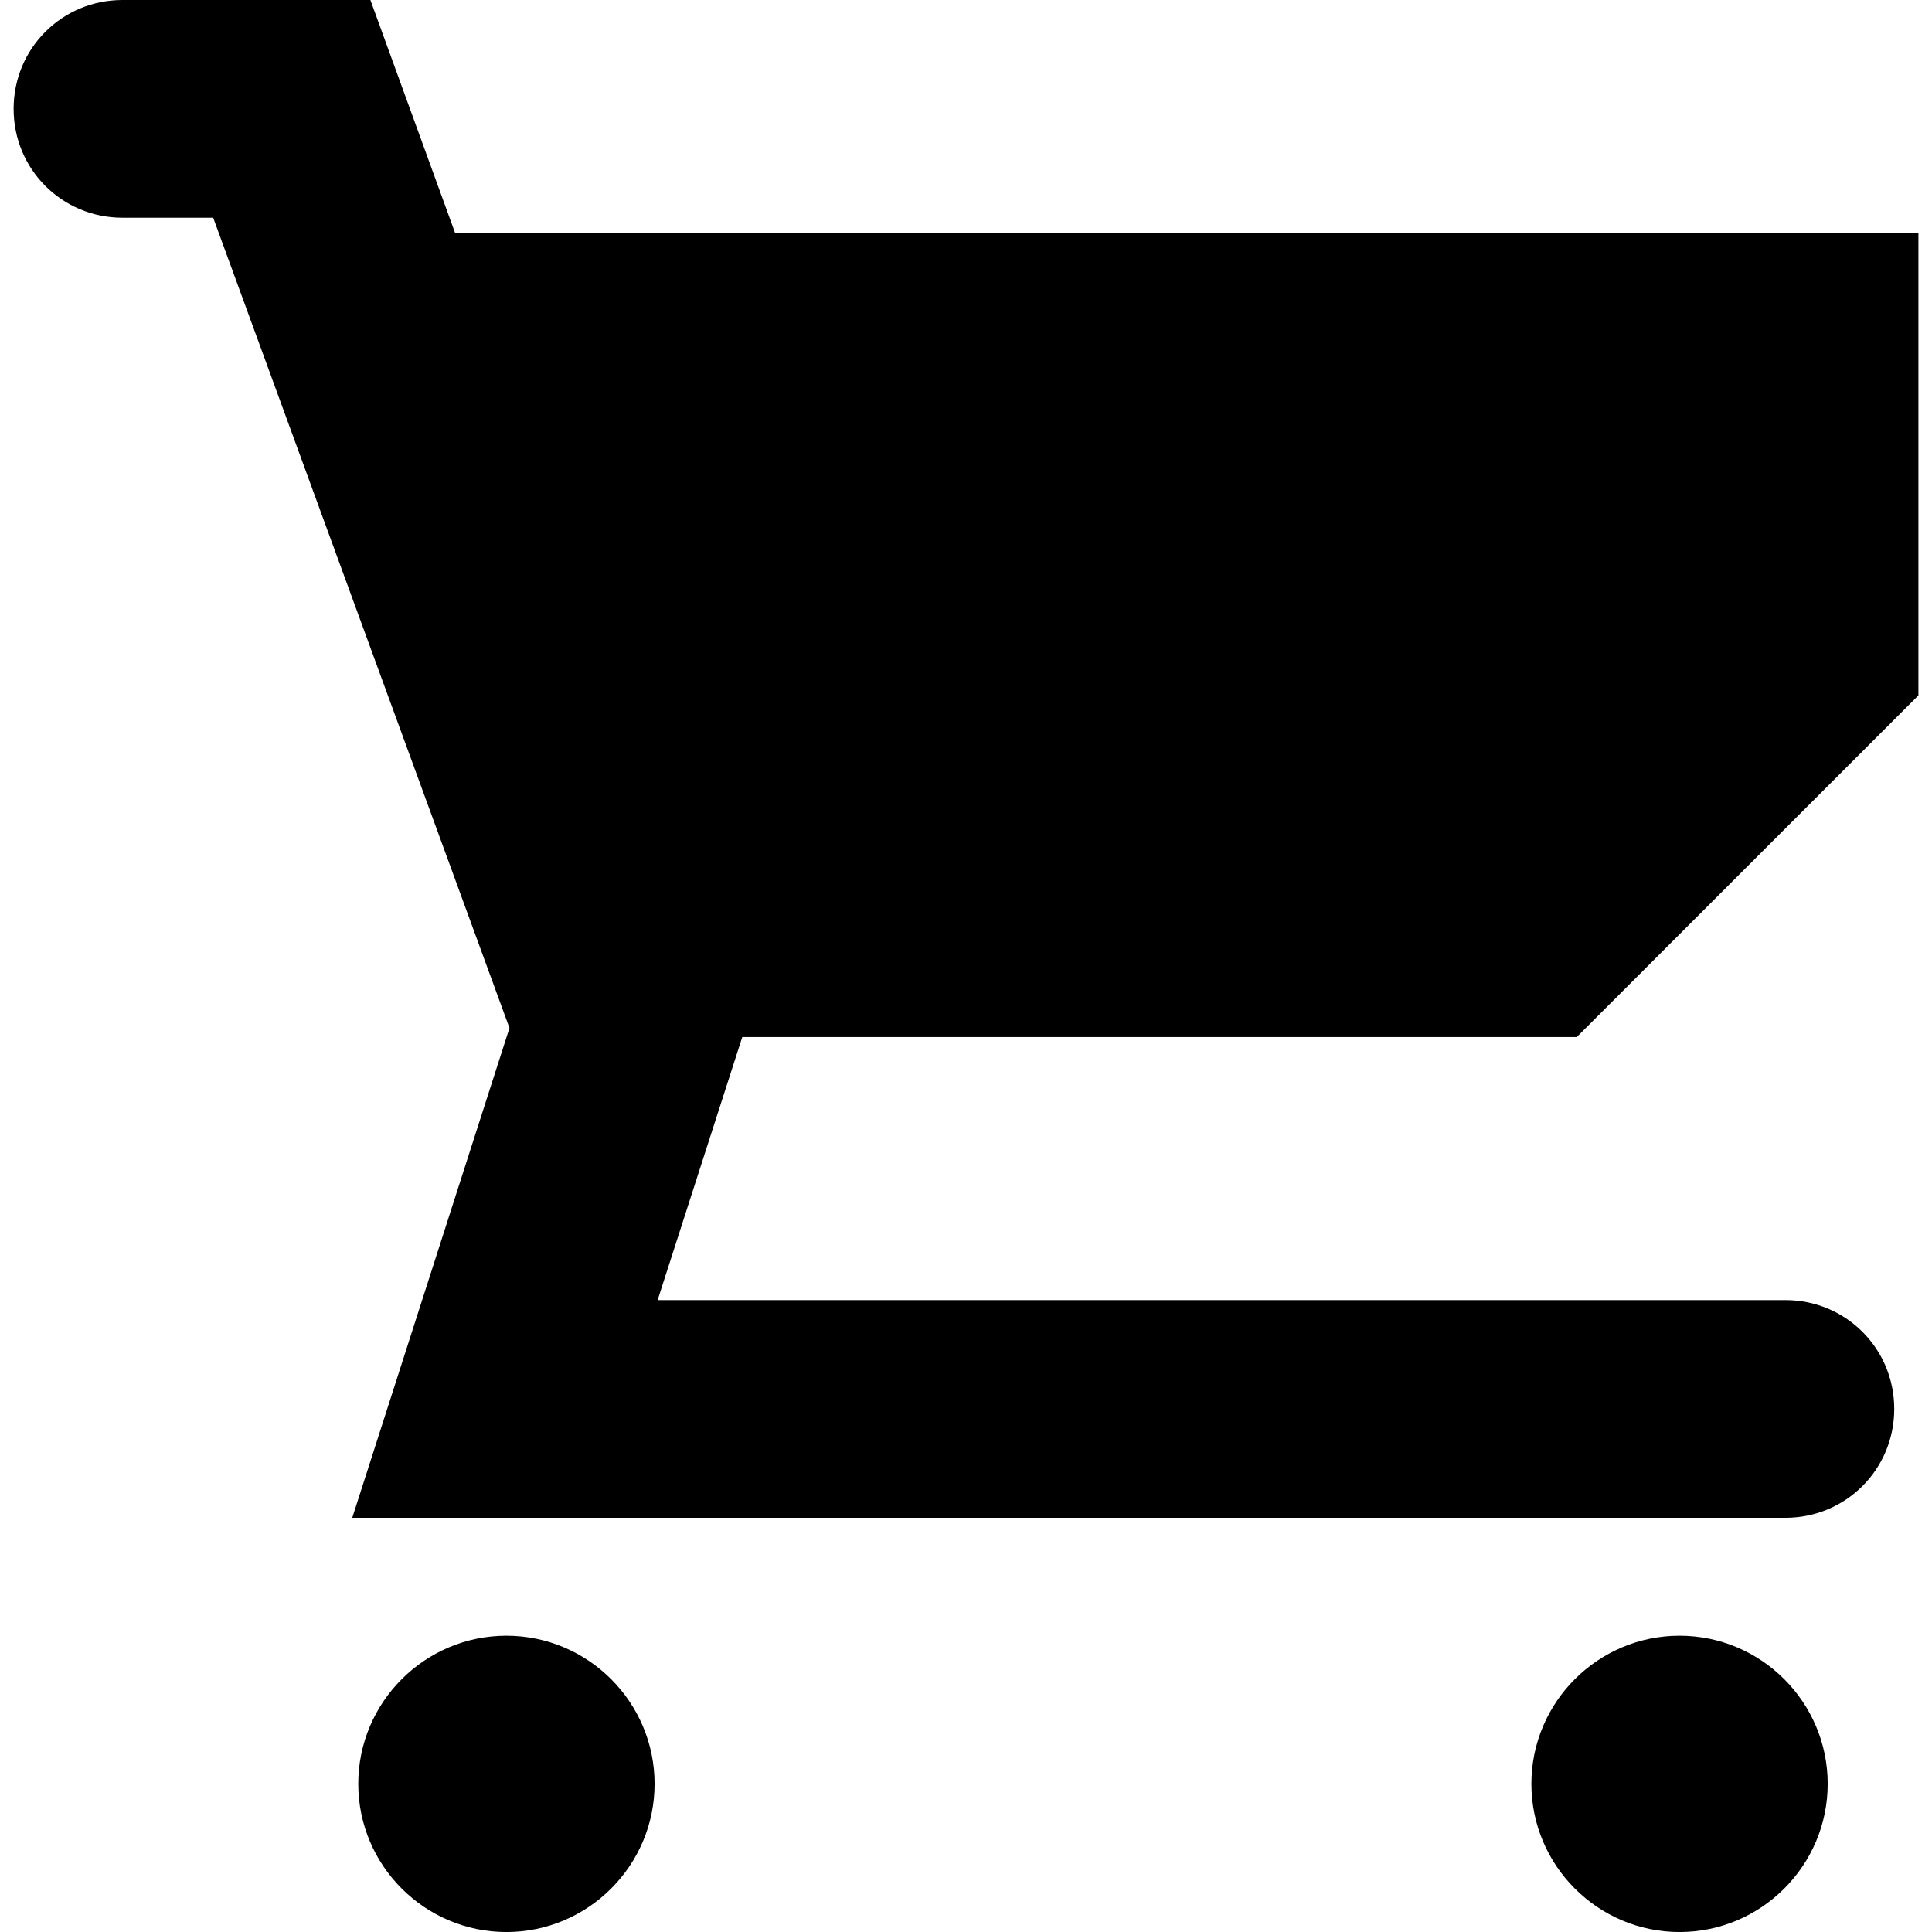 <?xml version="1.0" encoding="utf-8"?>
<!-- Generator: Adobe Illustrator 17.0.0, SVG Export Plug-In . SVG Version: 6.00 Build 0)  -->
<!DOCTYPE svg PUBLIC "-//W3C//DTD SVG 1.1//EN" "http://www.w3.org/Graphics/SVG/1.1/DTD/svg11.dtd">
<svg version="1.1" id="Layer_1" xmlns="http://www.w3.org/2000/svg" xmlns:xlink="http://www.w3.org/1999/xlink" x="0px" y="0px"
	 width="64px" height="64px" viewBox="388.945 563.275 64 64" enable-background="new 388.945 563.275 64 64" xml:space="preserve">
<path d="M444.582,617.46c-2.704,0-4.908,2.203-4.908,4.908s2.203,4.908,4.908,4.908s4.908-2.203,4.908-4.908
	S447.286,617.46,444.582,617.46z M405.721,617.46c-2.704,0-4.908,2.203-4.908,4.908s2.203,4.908,4.908,4.908
	s4.908-2.203,4.908-4.908S408.425,617.46,405.721,617.46z M441.177,597.629l11.318-11.318v-15.324h-48.476l-2.804-7.712h-8.213
	c-2.003,0-3.606,1.602-3.606,3.606c0,2.003,1.603,3.606,3.606,3.606h3.005l9.815,26.842l-5.208,16.225h47.474
	c2.003,0,3.606-1.602,3.606-3.606c0-2.003-1.603-3.606-3.606-3.606h-37.358l2.804-8.714H441.177L441.177,597.629z"/>
</svg>
